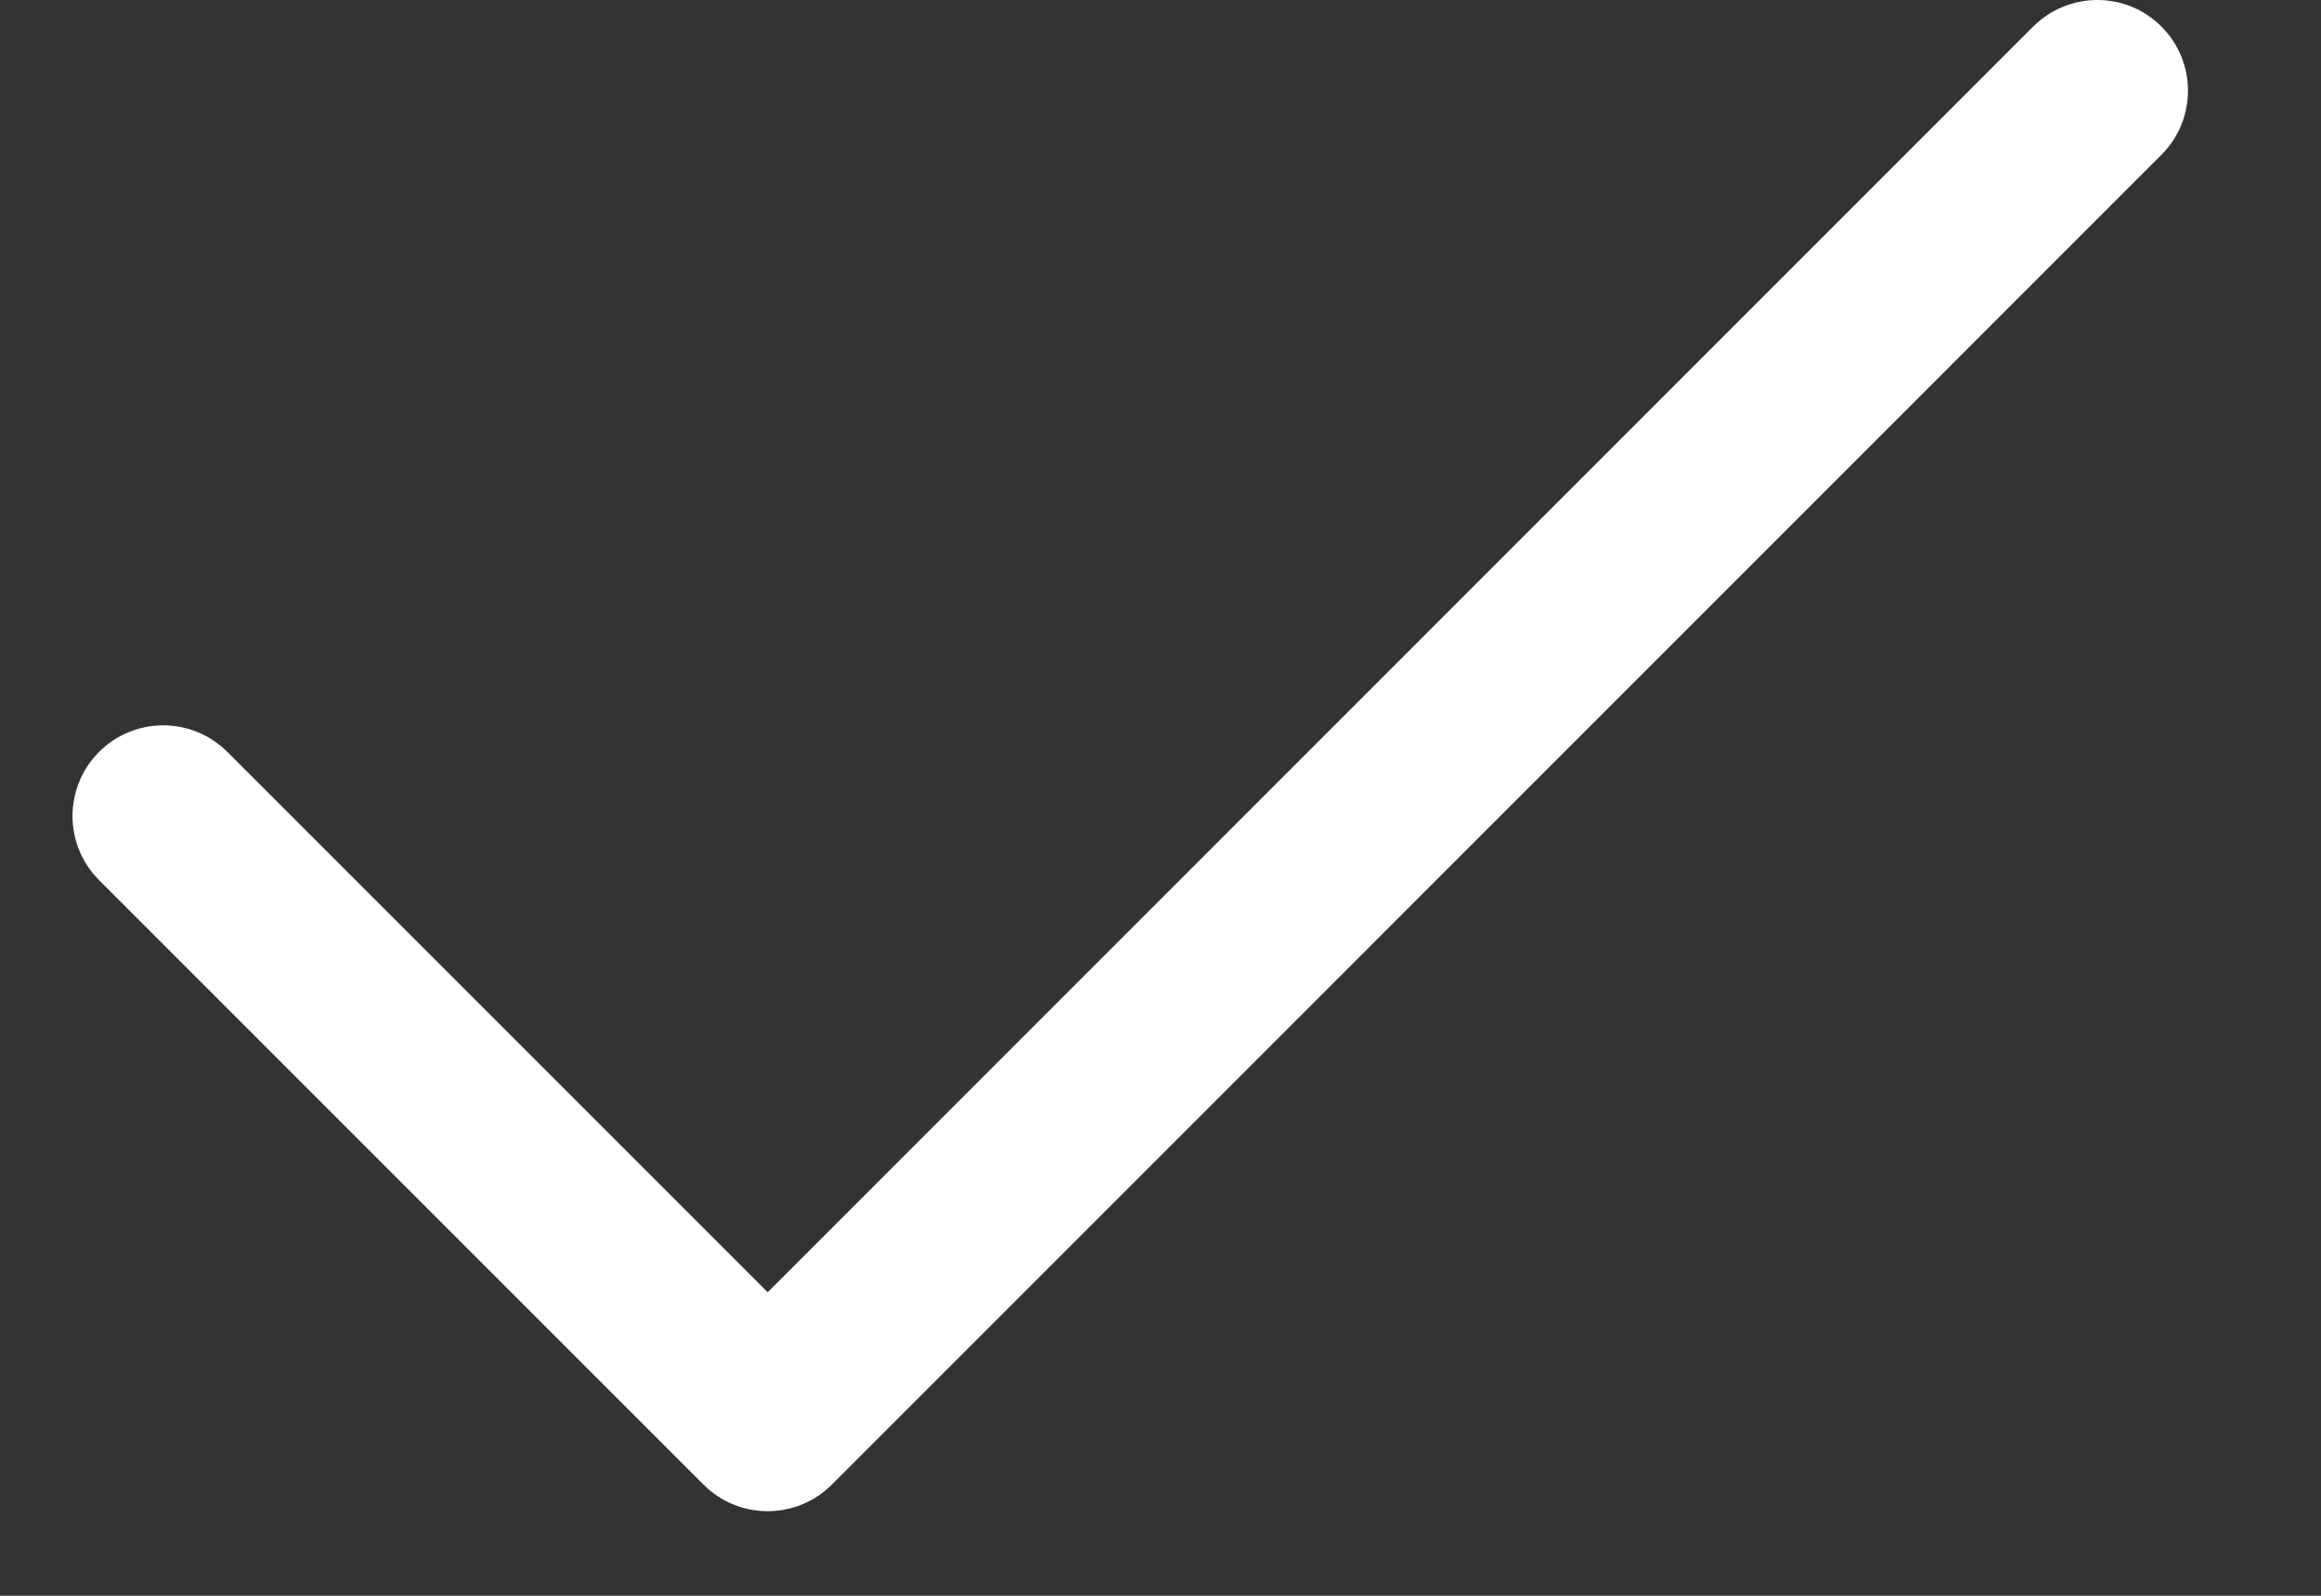 <svg width="16" height="11" viewBox="0 0 16 11" fill="none" xmlns="http://www.w3.org/2000/svg">
<rect x="0" y="0" width="16" height="11" fill="#333333" stroke="none"/>
<path fill-rule="evenodd" clip-rule="evenodd" d="M14.9 0.183C15.144 0.427 15.144 0.823 14.9 1.067L5.734 10.234C5.49 10.478 5.094 10.478 4.85 10.234L0.683 6.067C0.439 5.823 0.439 5.427 0.683 5.183C0.927 4.939 1.323 4.939 1.567 5.183L5.292 8.908L14.016 0.183C14.261 -0.061 14.656 -0.061 14.9 0.183Z" fill="white"/>
</svg>
